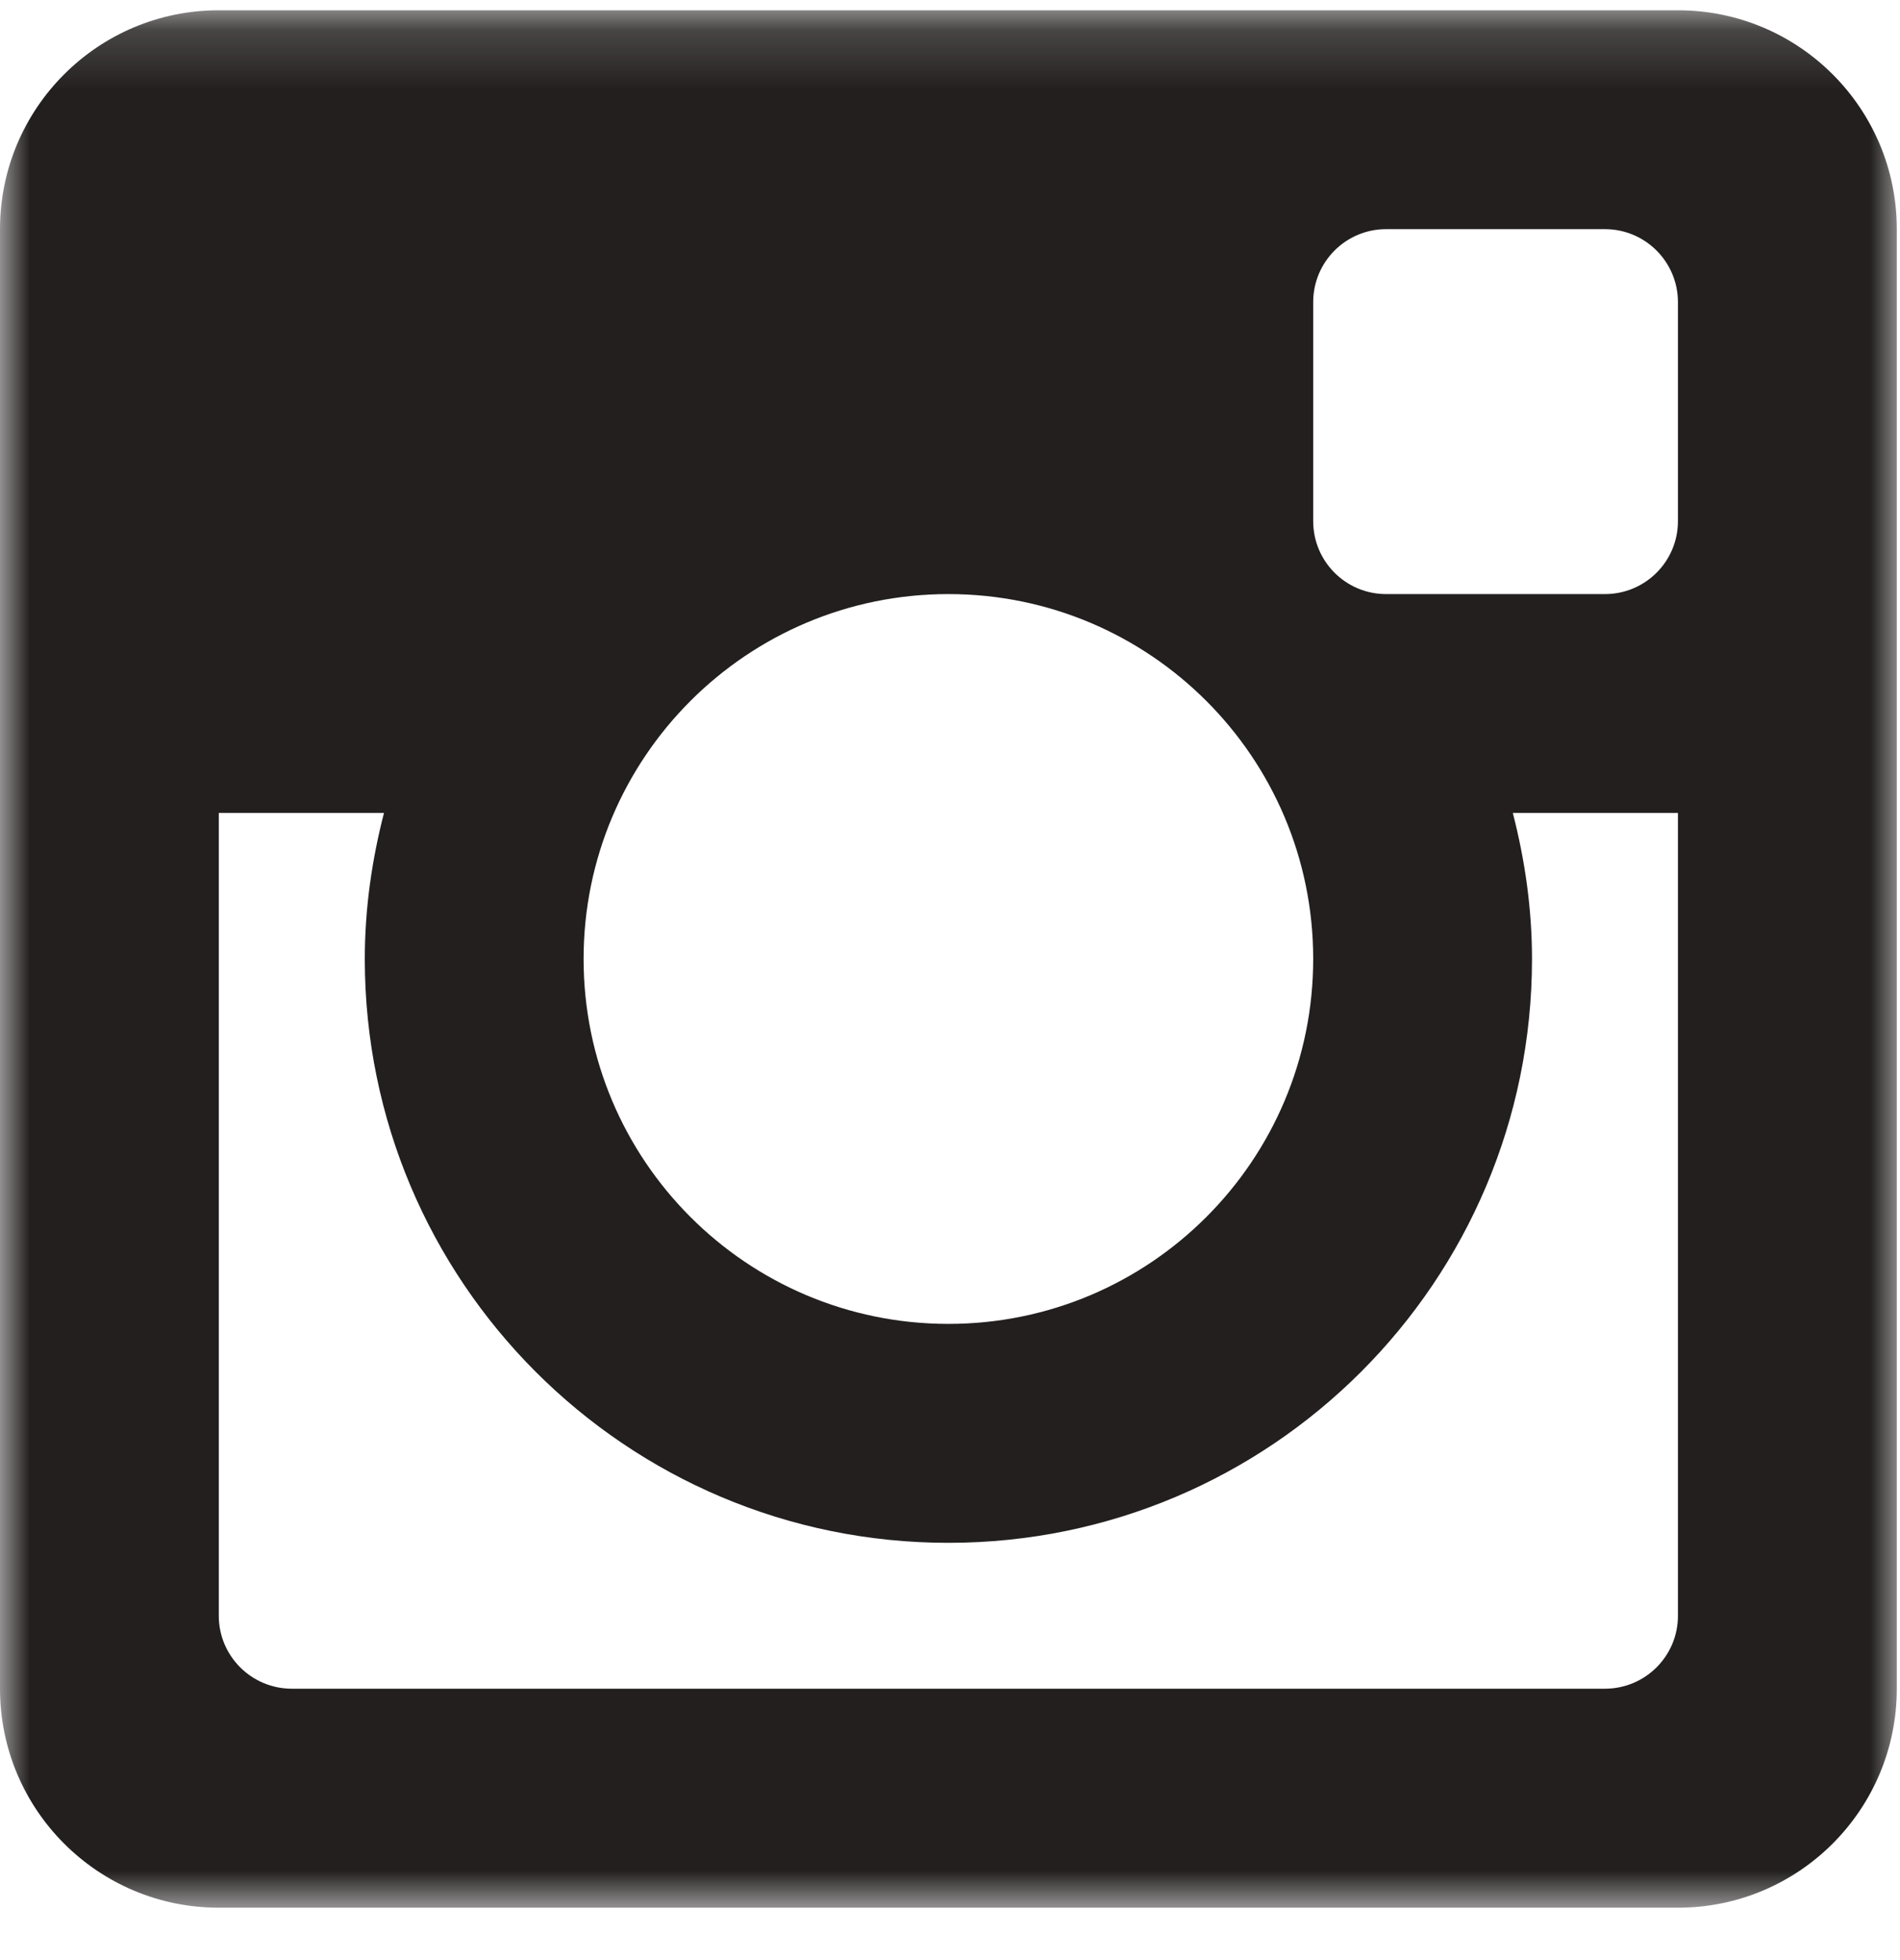 <?xml version="1.0" encoding="UTF-8" standalone="no"?>
<svg width="32px" height="33px" viewBox="0 0 32 33" version="1.1" xmlns="http://www.w3.org/2000/svg" xmlns:xlink="http://www.w3.org/1999/xlink" xmlns:sketch="http://www.bohemiancoding.com/sketch/ns">
    <!-- Generator: Sketch 3.4.2 (15857) - http://www.bohemiancoding.com/sketch -->
    <title>Instagram Glyph</title>
    <desc>Created with Sketch.</desc>
    <defs>
        <path id="path-1" d="M0,0.173 L32,0.173 L32,32.173 L0,32.173 L0,0.173 Z"></path>
    </defs>
    <g id="Page-1" stroke="none" stroke-width="1" fill="none" fill-rule="evenodd" sketch:type="MSPage">
        <g id="Instagram-Glyph" sketch:type="MSLayerGroup">
            <mask id="mask-2" sketch:name="Clip 2" fill="white">
                <use xlink:href="#path-1"></use>
            </mask>
            <g id="Clip-2"></g>
            <path d="M28.26,32.118 L3.685,32.118 C1.65,32.118 8.46665373e-05,30.468 8.46665373e-05,28.431 L8.46665373e-05,3.858 C8.46665373e-05,1.823 1.65,0.173 3.685,0.173 L28.26,0.173 C30.296,0.173 31.946,1.823 31.946,3.858 L31.946,28.431 C31.946,30.468 30.296,32.118 28.26,32.118 L28.26,32.118 Z M15.973,10.002 C12.58,10.002 9.829,12.752 9.829,16.145 C9.829,19.538 12.58,22.289 15.973,22.289 C19.366,22.289 22.117,19.538 22.117,16.145 C22.117,12.752 19.366,10.002 15.973,10.002 L15.973,10.002 Z M28.26,5.087 C28.26,4.409 27.71,3.858 27.03,3.858 L23.345,3.858 C22.666,3.858 22.117,4.409 22.117,5.087 L22.117,8.774 C22.117,9.452 22.666,10.002 23.345,10.002 L27.03,10.002 C27.71,10.002 28.26,9.452 28.26,8.774 L28.26,5.087 Z M28.26,13.687 L25.479,13.687 C25.682,14.474 25.802,15.295 25.802,16.145 C25.802,21.575 21.401,25.975 15.973,25.975 C10.544,25.975 6.144,21.575 6.144,16.145 C6.144,15.295 6.264,14.474 6.467,13.687 L3.685,13.687 L3.685,27.204 C3.685,27.881 4.236,28.431 4.915,28.431 L27.03,28.431 C27.71,28.431 28.26,27.881 28.26,27.204 L28.26,13.687 Z" id="Fill-1" fill="#231F1F" sketch:type="MSShapeGroup" mask="url(#mask-2)"></path>
        </g>
    </g>
</svg>
